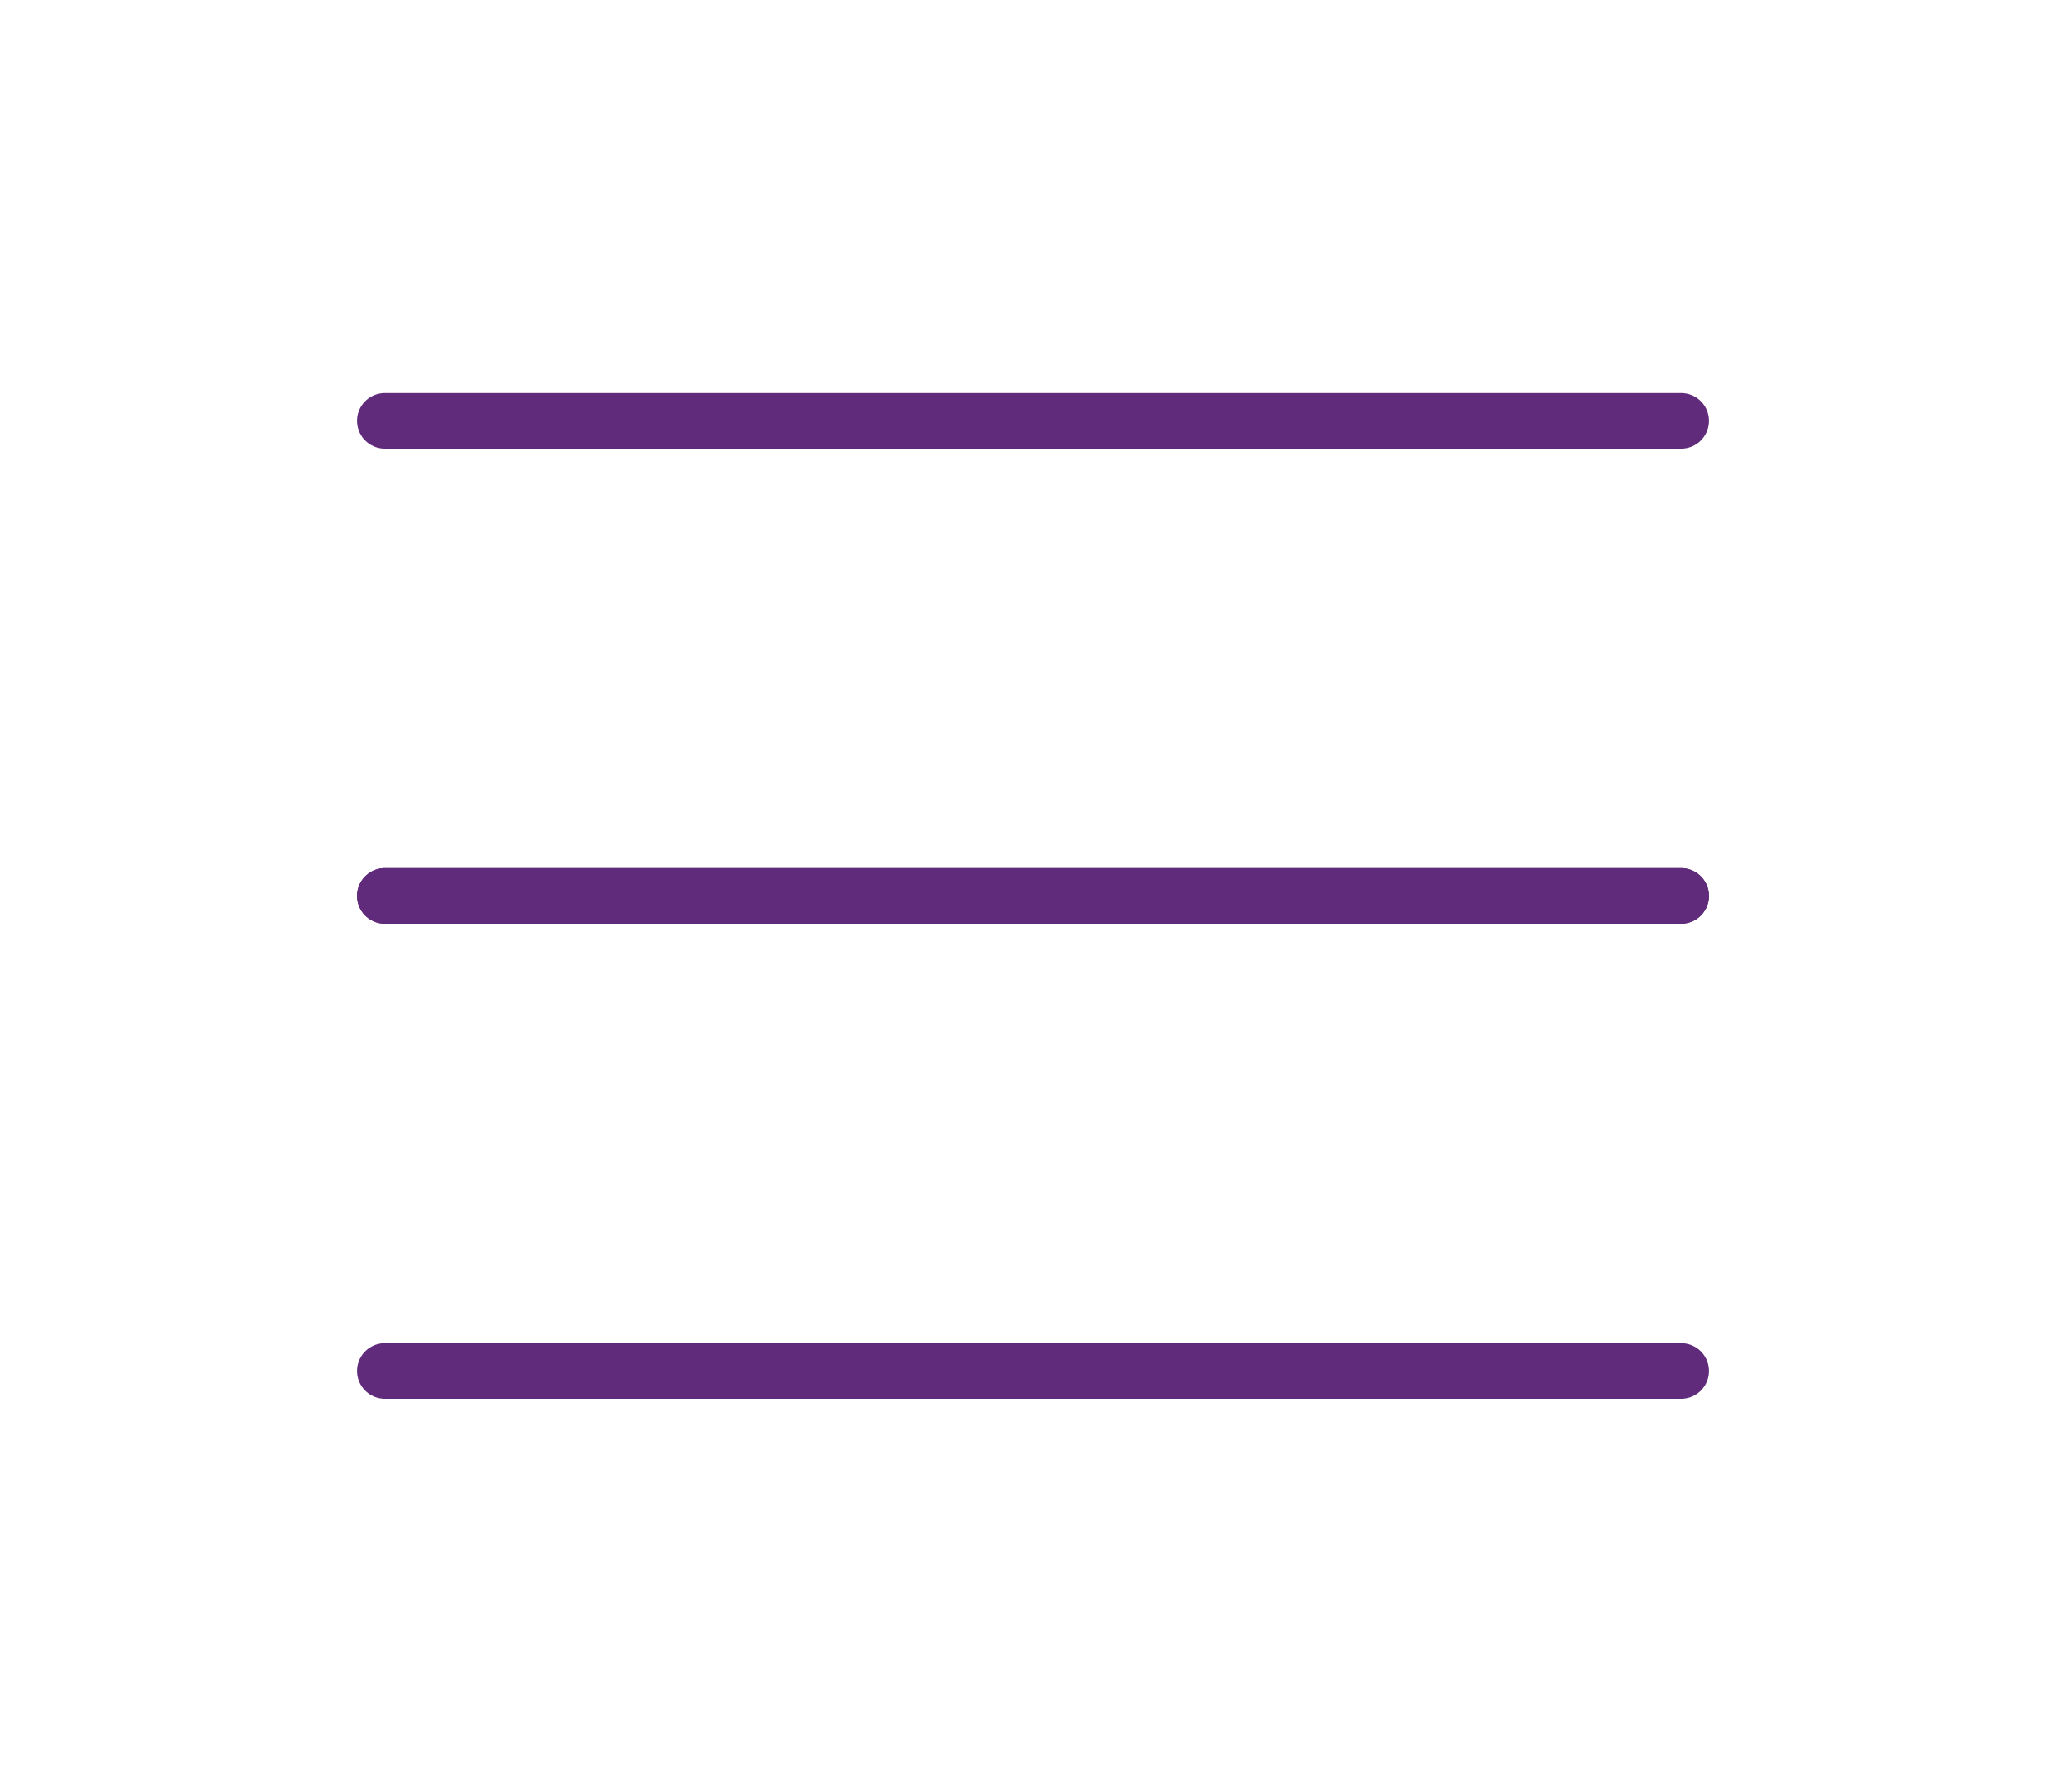 <?xml version="1.0" encoding="utf-8"?>
<!-- Generator: Adobe Illustrator 22.1.0, SVG Export Plug-In . SVG Version: 6.00 Build 0)  -->
<svg version="1.1" id="Layer_1" xmlns="http://www.w3.org/2000/svg" xmlns:xlink="http://www.w3.org/1999/xlink" x="0px" y="0px"
	 viewBox="0 0 148.7 129" style="enable-background:new 0 0 148.7 129;" xml:space="preserve">
<style type="text/css">
	.st0{fill:none;stroke:#612B7C;stroke-width:4;stroke-linecap:round;stroke-linejoin:round;stroke-miterlimit:10;}
</style>
<g>
	<g>
		<line class="st0" x1="27.7" y1="30.3" x2="121" y2="30.3"/>
		<line class="st0" x1="27.7" y1="64.5" x2="121" y2="64.5"/>
		<line class="st0" x1="27.7" y1="98.7" x2="121" y2="98.7"/>
	</g>
	<line class="st0" x1="27.7" y1="64.5" x2="121" y2="64.5"/>
</g>
</svg>
